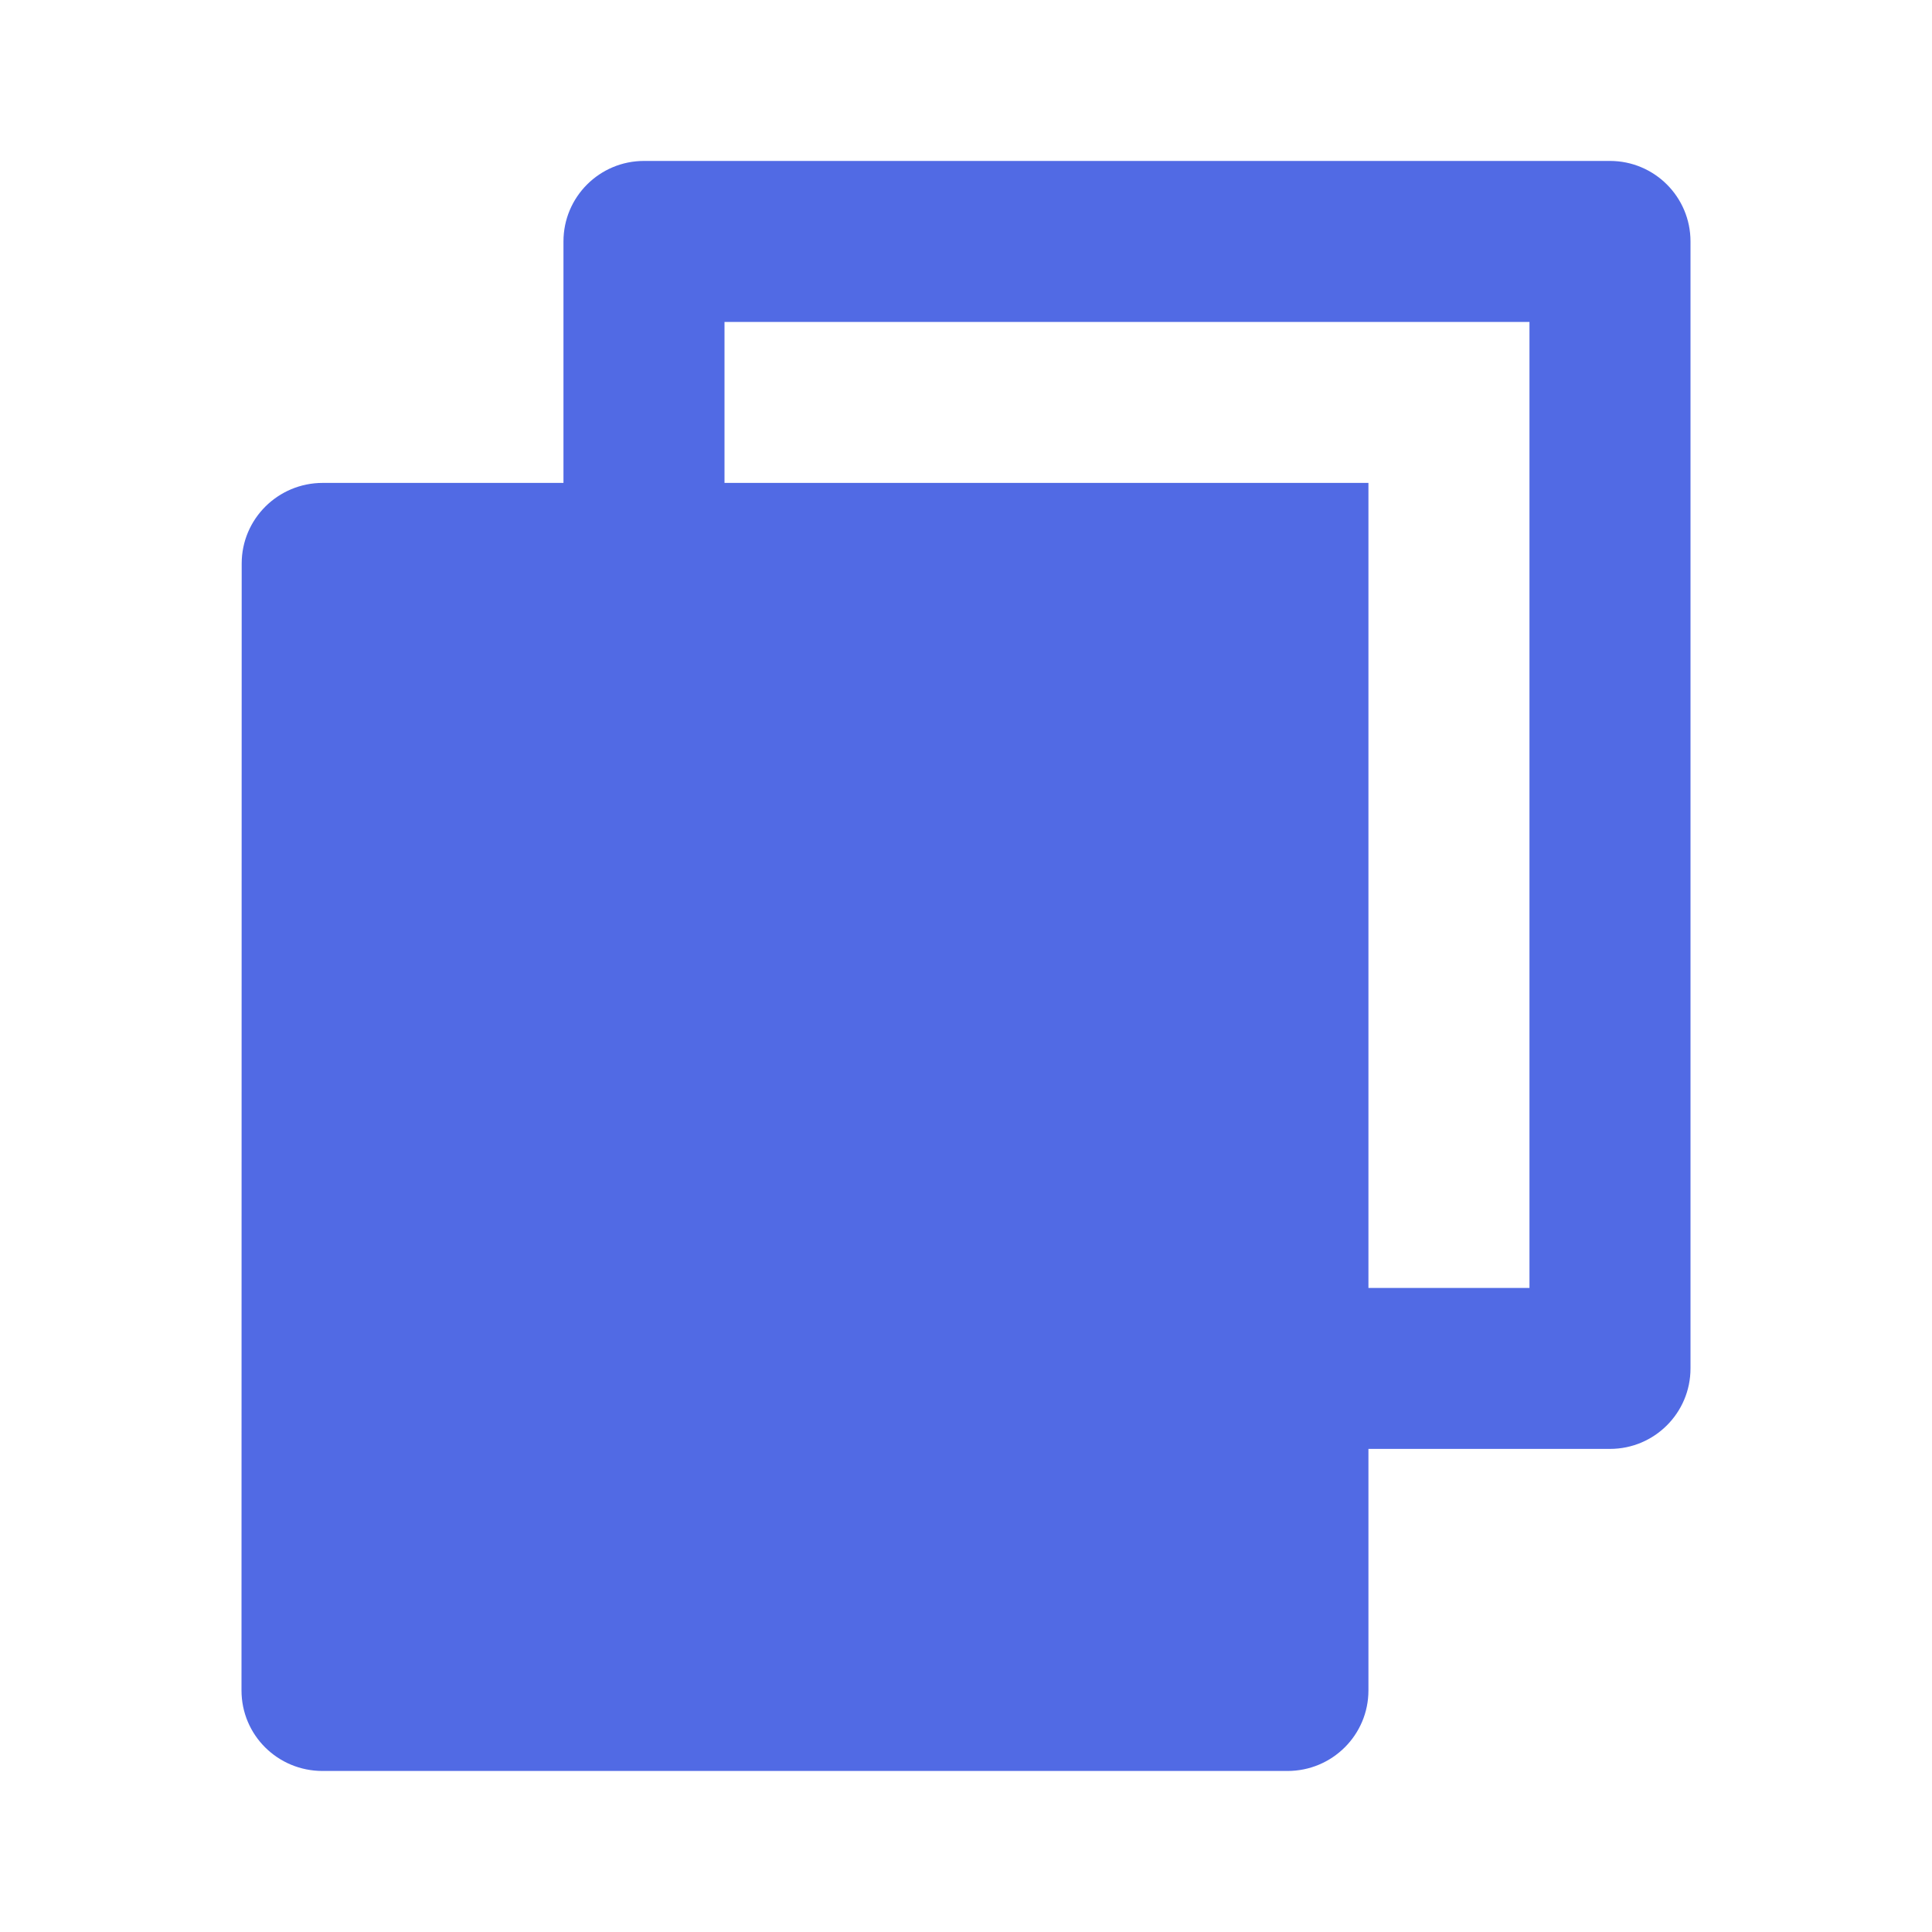 <svg xmlns="http://www.w3.org/2000/svg" width="20" height="20" viewBox="0 0 20 20" fill="none">
  <path d="M5.833 4.999V2.499C5.833 2.039 6.206 1.666 6.667 1.666H16.666C17.127 1.666 17.5 2.039 17.5 2.499V14.166C17.5 14.626 17.127 14.999 16.666 14.999H14.166V17.499C14.166 17.959 13.792 18.333 13.328 18.333H3.339C2.875 18.333 2.5 17.962 2.5 17.499L2.502 5.833C2.502 5.373 2.877 4.999 3.341 4.999H5.833ZM7.5 4.999H14.166V13.333H15.833V3.333H7.5V4.999Z" fill="#516AE4"/>
</svg>